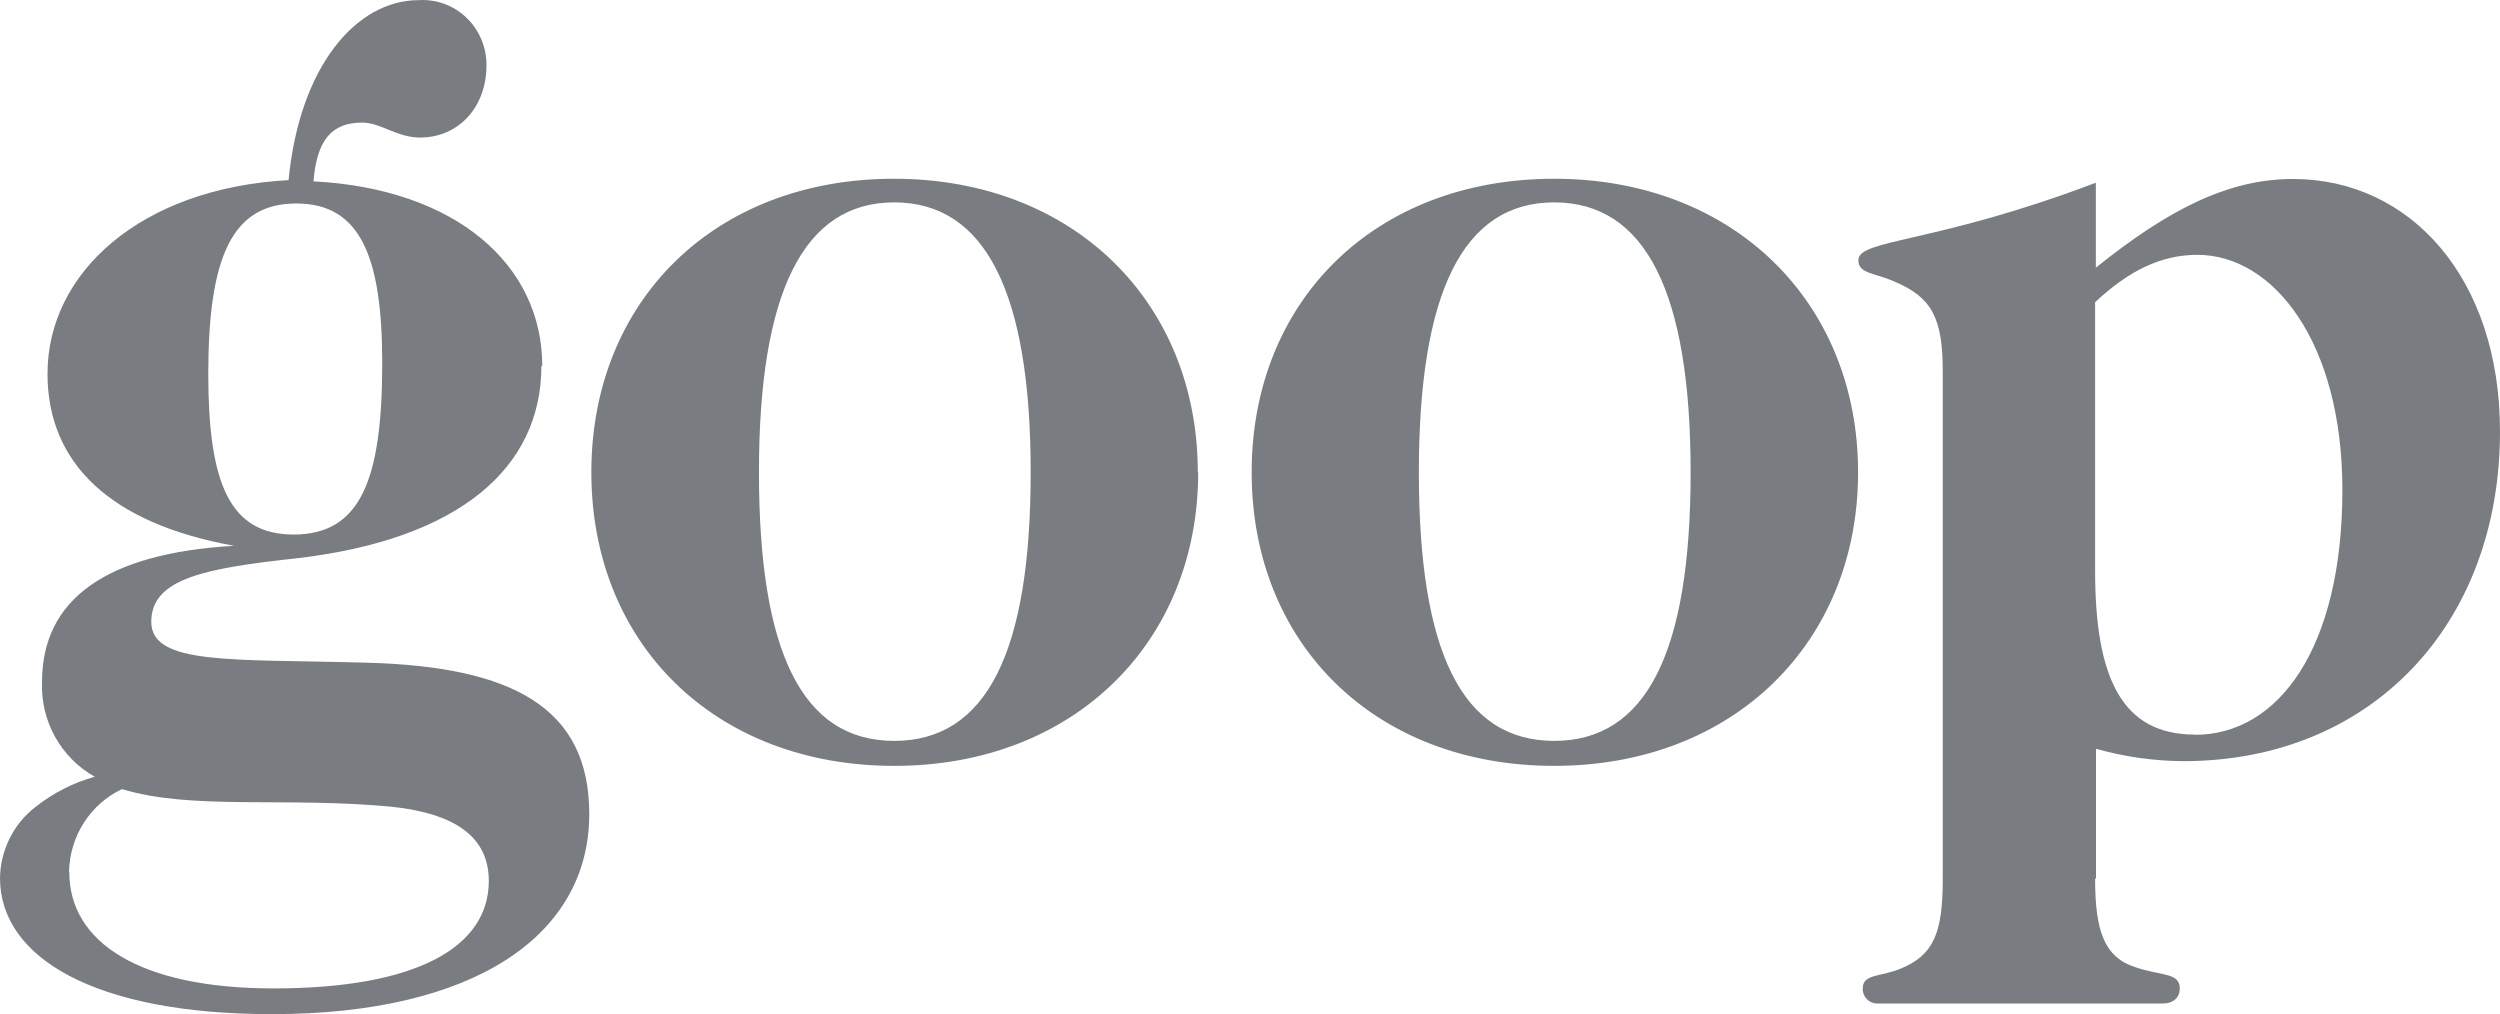 <svg width="106" height="43" viewBox="0 0 106 43" fill="none" xmlns="http://www.w3.org/2000/svg">
<path d="M8.831 15.845C8.831 20.461 9.719 22.664 12.446 22.664C15.266 22.664 16.206 20.388 16.206 15.405C16.206 10.852 15.266 8.628 12.56 8.628C9.854 8.628 8.831 10.868 8.831 15.845ZM2.939 36.984C2.939 39.947 5.913 41.909 11.599 41.909C17.647 41.909 20.725 40.168 20.725 37.351C20.725 35.499 19.32 34.492 16.593 34.204C12.111 33.779 8.149 34.361 5.17 33.459C4.512 33.771 3.953 34.265 3.557 34.883C3.161 35.501 2.943 36.22 2.928 36.958M22.956 15.505C22.956 19.853 19.465 22.848 12.674 23.661C8.764 24.086 6.414 24.505 6.414 26.362C6.414 28.219 9.859 27.936 15.545 28.098C21.742 28.261 24.985 30.008 24.985 34.513C24.985 39.648 20.136 43 11.527 43C4.018 43 0 40.603 0 37.23C0.009 36.643 0.15 36.065 0.412 35.542C0.674 35.018 1.051 34.562 1.513 34.209C2.256 33.619 3.108 33.185 4.018 32.934C3.314 32.541 2.732 31.956 2.337 31.246C1.942 30.535 1.749 29.727 1.782 28.911C1.782 25.413 4.493 23.456 9.926 23.142C4.7 22.203 2.014 19.659 2.014 15.845C2.014 11.555 5.975 7.978 12.235 7.637C12.699 2.816 15.101 0.005 17.761 0.005C18.13 -0.017 18.5 0.038 18.848 0.166C19.195 0.295 19.514 0.495 19.782 0.754C20.051 1.012 20.264 1.324 20.41 1.67C20.555 2.016 20.629 2.388 20.627 2.764C20.627 4.563 19.429 5.832 17.812 5.832C16.821 5.832 16.144 5.198 15.359 5.198C14.058 5.198 13.433 5.942 13.293 7.689C19.346 8.004 22.992 11.235 22.992 15.52M32.18 20.026C32.18 27.652 34.008 31.413 37.917 31.413C41.827 31.413 43.701 27.652 43.701 20.026C43.701 12.399 41.775 8.581 37.917 8.581C34.059 8.581 32.18 12.41 32.18 20.026ZM50.803 20.026C50.803 27.233 45.535 32.473 37.917 32.473C30.3 32.473 25.073 27.285 25.073 20.026C25.073 12.767 30.289 7.579 37.907 7.579C45.525 7.579 50.787 12.824 50.787 20.026M60.16 20.026C60.16 27.652 61.989 31.413 65.898 31.413C69.808 31.413 71.682 27.652 71.682 20.026C71.682 12.399 69.772 8.581 65.898 8.581C62.025 8.581 60.16 12.41 60.16 20.026ZM78.783 20.026C78.783 27.233 73.516 32.473 65.898 32.473C58.281 32.473 53.07 27.285 53.07 20.026C53.07 12.767 58.281 7.579 65.898 7.579C73.516 7.579 78.783 12.824 78.783 20.026ZM93.063 31.156C96.606 31.156 99.317 27.485 99.317 20.771C99.317 14.518 96.399 10.805 93.166 10.805C91.617 10.805 90.243 11.492 88.833 12.814V24.206C88.833 28.759 89.98 31.146 93.058 31.146M88.833 37.251C88.833 39.428 89.2 40.587 90.548 41.012C91.643 41.385 92.423 41.227 92.423 41.914C92.423 42.281 92.165 42.549 91.695 42.549H79.656C79.493 42.565 79.331 42.515 79.204 42.41C79.077 42.305 78.997 42.153 78.98 41.988C78.98 41.961 78.98 41.935 78.98 41.914C78.98 41.28 79.713 41.437 80.601 41.065C82.006 40.482 82.373 39.528 82.373 37.251V15.746C82.373 13.469 81.903 12.599 80.307 11.932C79.475 11.56 78.794 11.613 78.794 11.03C78.794 10.133 82.032 10.343 88.864 7.747V11.35C91.963 8.859 94.499 7.589 97.221 7.589C102.225 7.589 106 11.828 106 18.29C106 26.498 100.521 32.273 92.573 32.273C91.321 32.265 90.076 32.089 88.87 31.749V37.251H88.833Z" fill="#797D82"/>
</svg>
